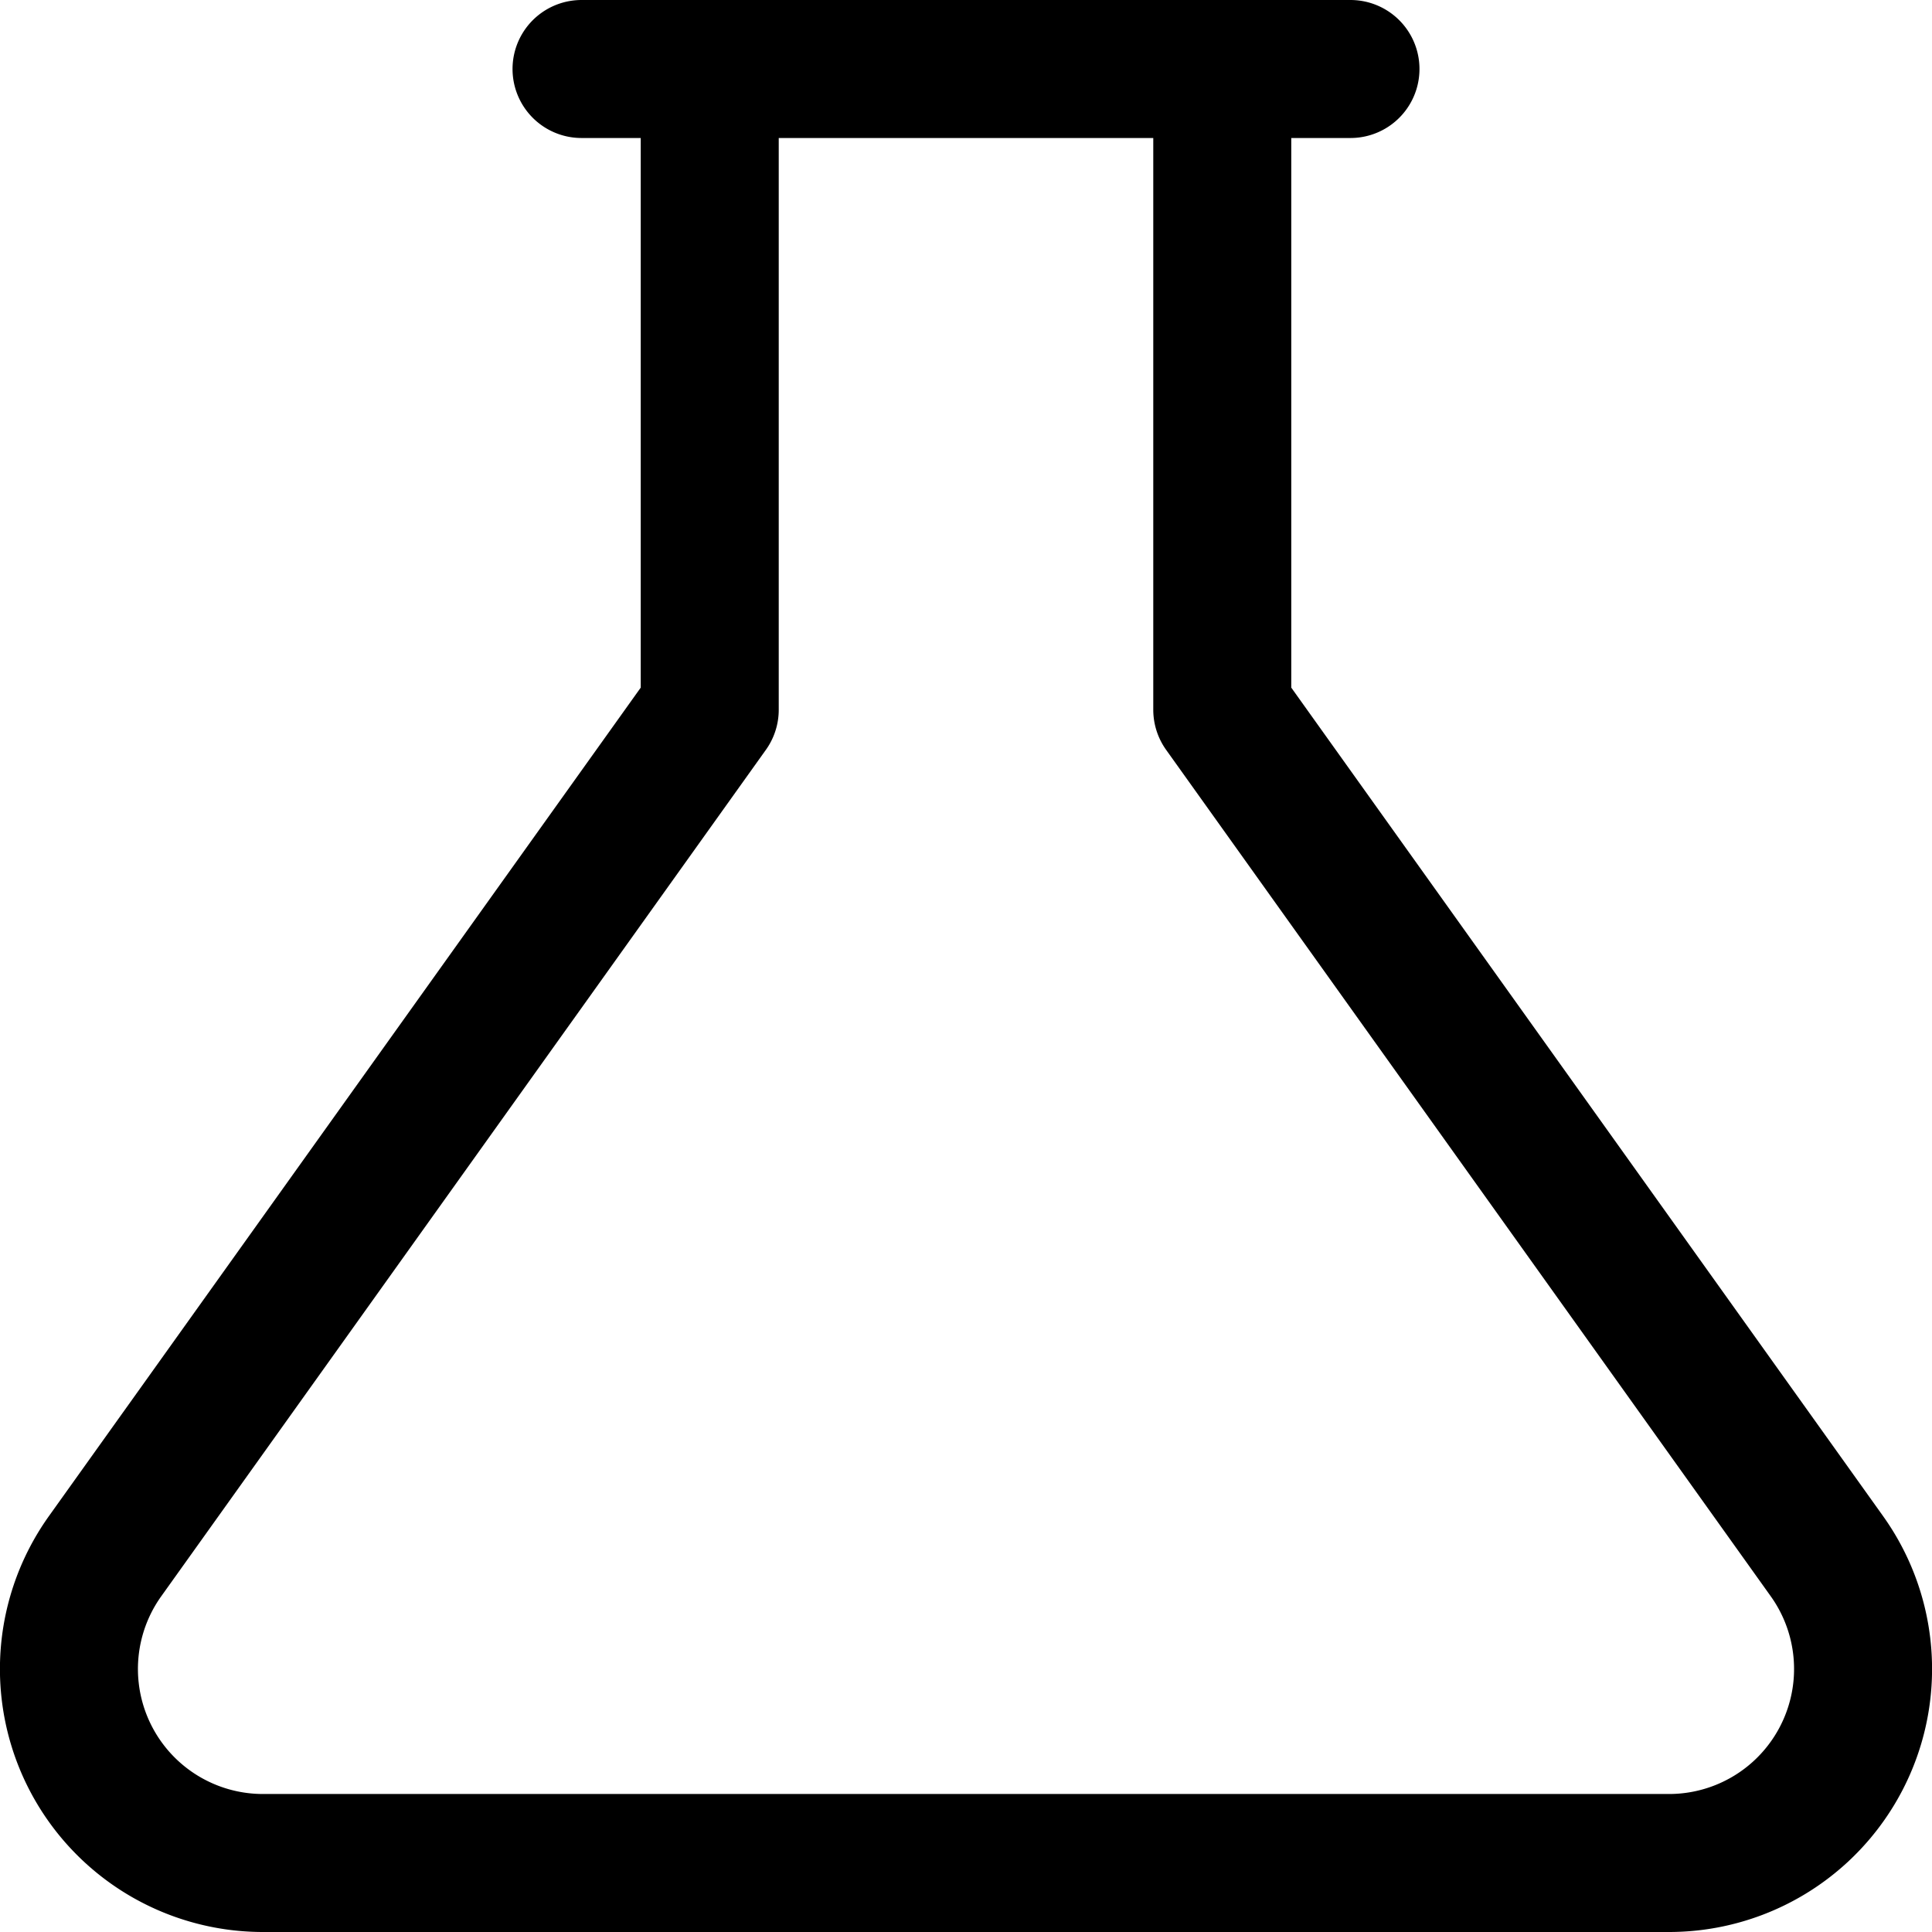 <svg focusable="false" xmlns="http://www.w3.org/2000/svg" fill="none" role="img" aria-label="Icon" viewBox="0 0 14 14">
  <path d="M5.143 5.143V.5h3.714v4.643l4.381 6.133a1.406 1.406 0 0 1-1.144 2.224H1.906a1.406 1.406 0 0 1-1.144-2.224zM4.214.5h5.572" stroke="currentColor" stroke-linecap="round" stroke-linejoin="round"/>
</svg>
